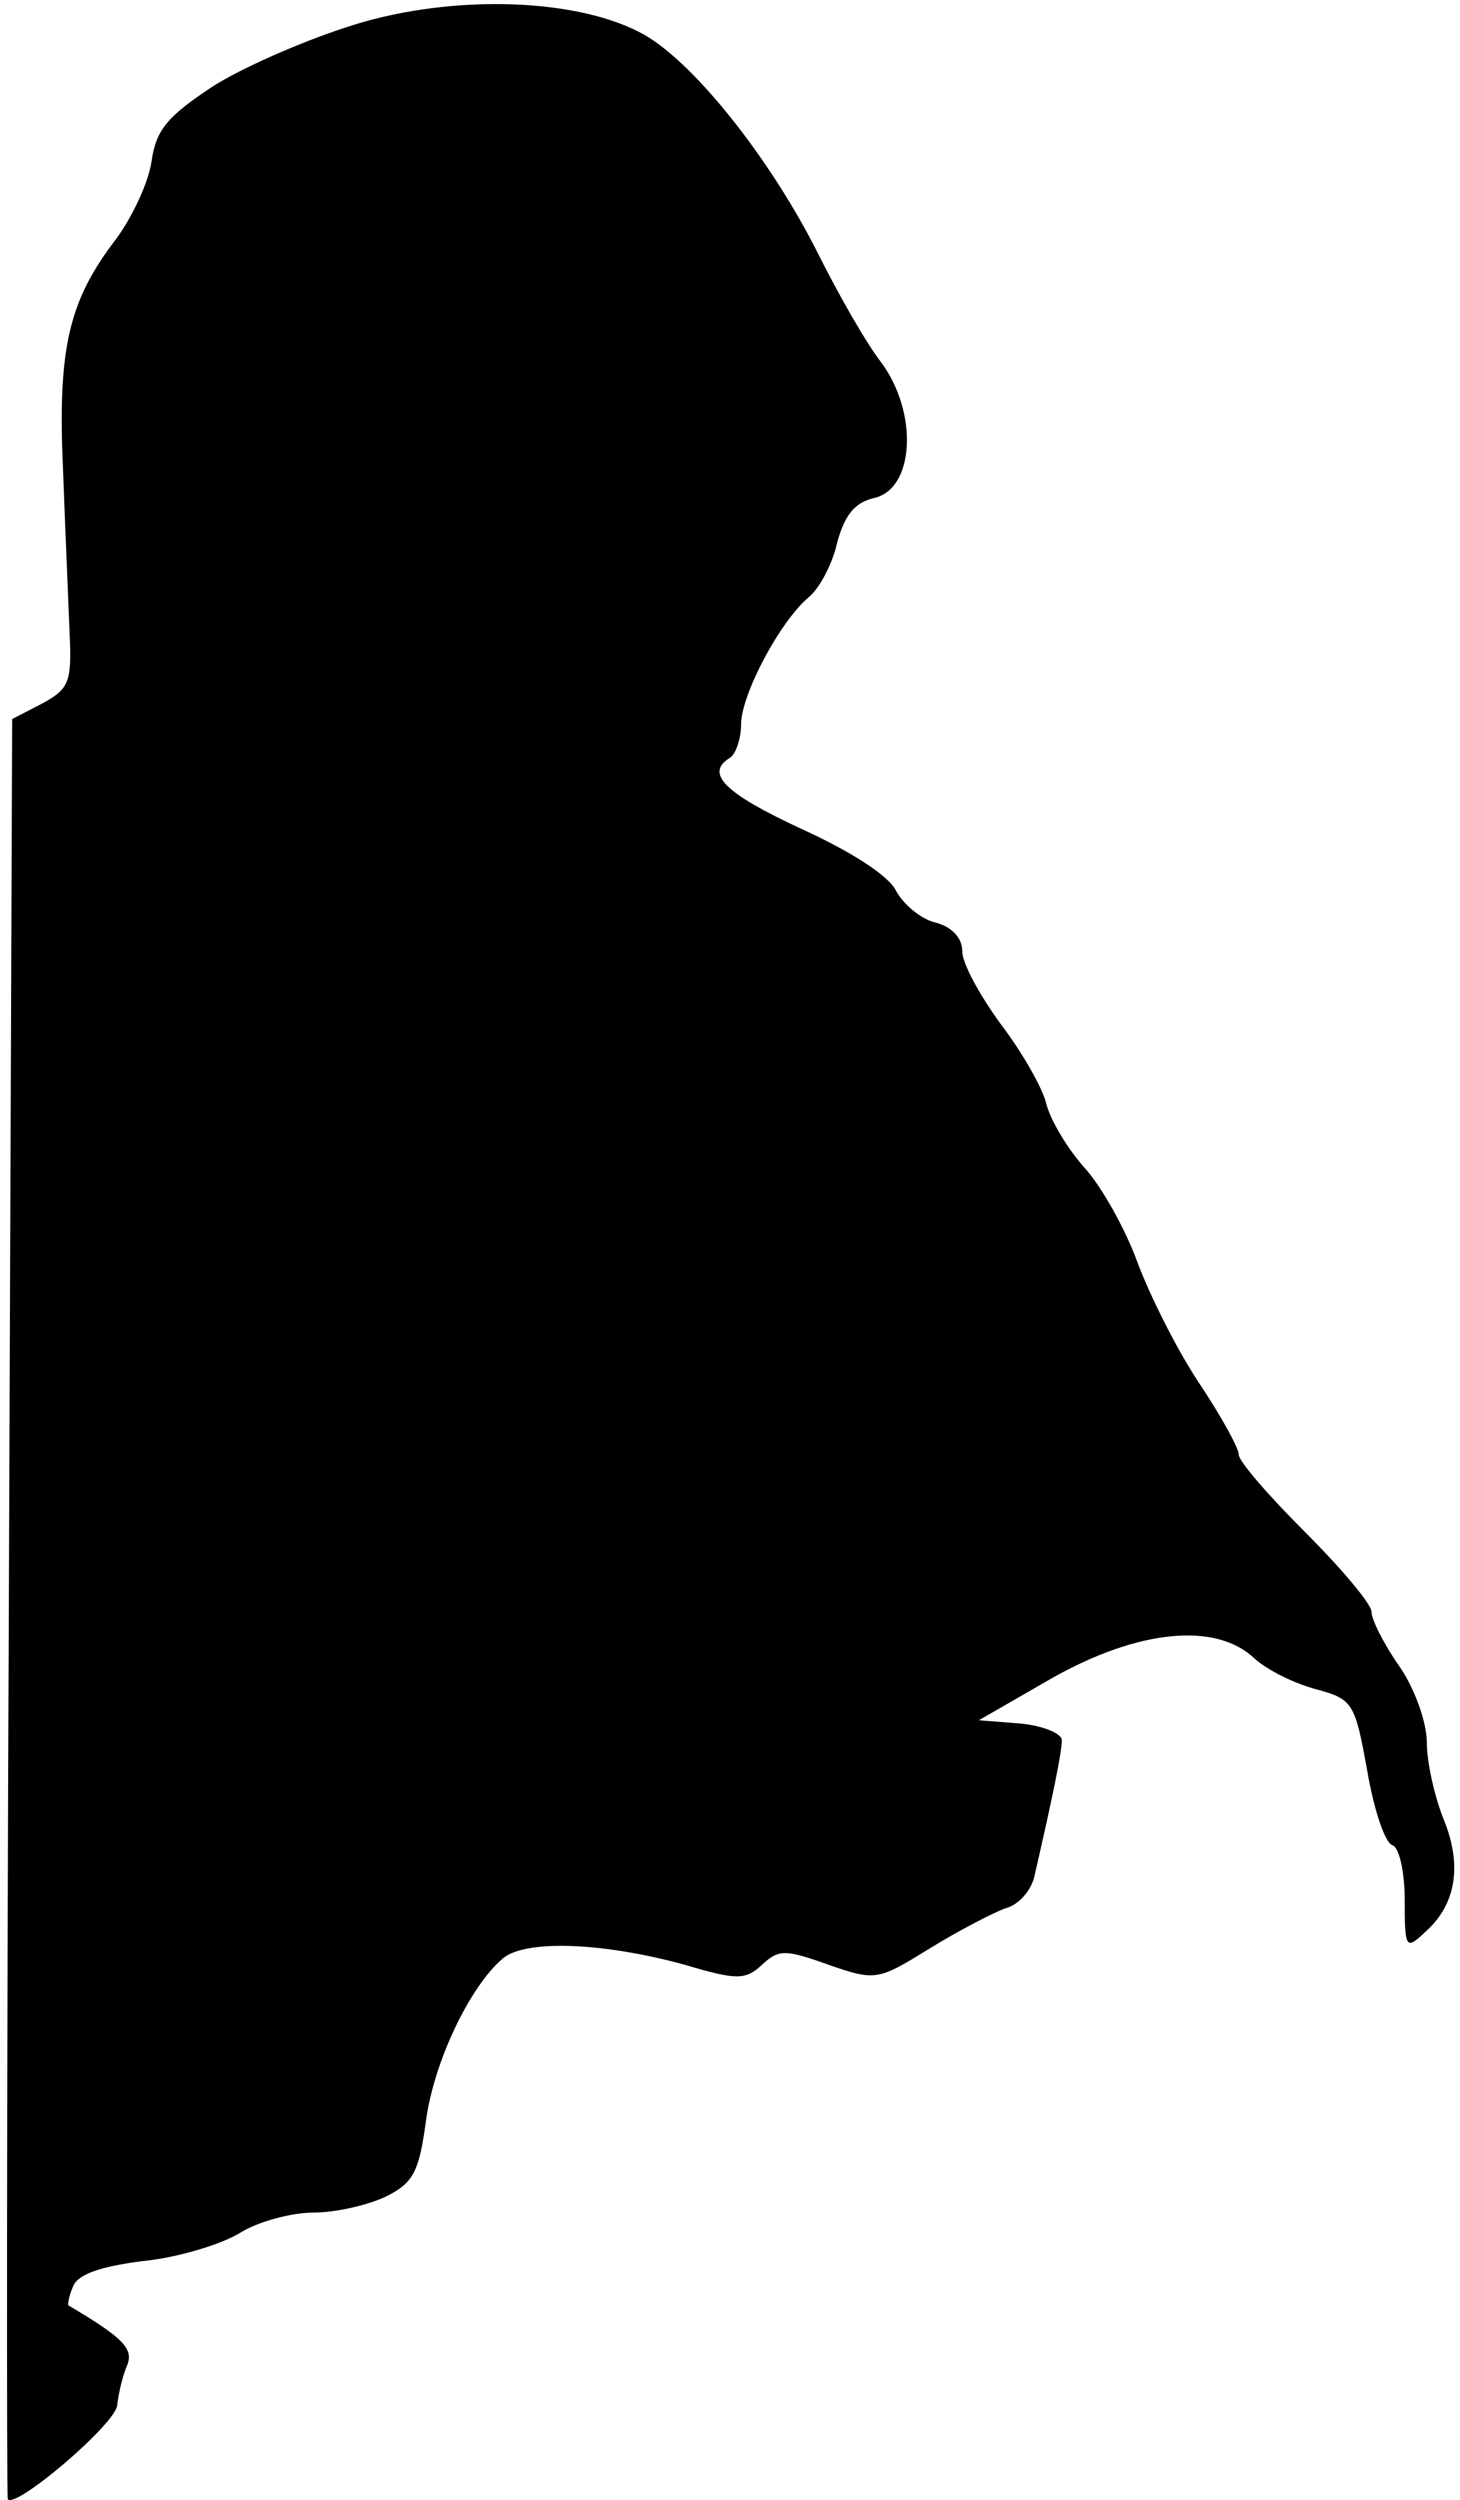 <?xml version="1.0" standalone="no"?>
<!DOCTYPE svg PUBLIC "-//W3C//DTD SVG 20010904//EN"
 "http://www.w3.org/TR/2001/REC-SVG-20010904/DTD/svg10.dtd">
<svg version="1.0" xmlns="http://www.w3.org/2000/svg"
 width="132pt" height="226pt" viewBox="0 0 132 226"
 preserveAspectRatio="xMidYMid meet">
<g transform="translate(0,226) scale(0.1,-0.1)"
fill="#000000" stroke="none">
<path fill="#000000" stroke="none" d="M312 2235 c-40 -13 -95 -37 -121 -54
-39 -26 -50 -38 -54 -67 -3 -20 -18 -51 -32 -70 -43 -56 -53 -99 -48 -209 2
-55 5 -122 6 -149 2 -43 -1 -49 -25 -62 l-27 -14 -3 -803 c-2 -441 -2 -804 -1
-806 6 -10 98 68 99 85 1 10 5 27 9 36 6 15 -4 25 -53 54 -1 0 0 8 4 17 4 11
24 18 62 23 32 3 71 15 88 25 17 11 48 19 68 19 20 0 50 7 66 15 24 12 29 23
35 67 7 54 40 123 70 148 21 17 91 14 164 -6 47 -14 55 -14 70 0 15 14 21 14
60 0 43 -15 45 -14 92 15 26 16 57 32 68 36 12 3 23 16 26 28 17 74 25 113 25
124 0 6 -17 13 -37 15 l-38 3 66 38 c78 44 148 51 183 18 12 -11 37 -23 56
-28 33 -9 35 -12 46 -73 6 -35 16 -66 23 -68 6 -2 11 -24 11 -49 0 -45 1 -46
19 -29 28 25 33 61 16 102 -8 20 -15 51 -15 69 0 18 -11 49 -25 69 -14 20 -25
42 -25 49 0 7 -27 39 -60 72 -33 33 -60 64 -60 70 0 6 -16 35 -36 65 -20 30
-45 80 -56 110 -11 30 -33 69 -48 85 -15 17 -30 42 -34 57 -3 14 -22 47 -41
72 -19 26 -35 55 -35 66 0 12 -9 22 -24 26 -13 3 -29 16 -36 29 -7 14 -42 36
-86 56 -69 32 -87 50 -64 64 5 3 10 17 10 30 0 27 35 93 61 115 10 8 22 31 26
50 7 25 16 36 34 40 36 9 39 77 6 122 -14 18 -39 62 -57 98 -44 88 -116 178
-162 201 -62 32 -177 34 -266 4z"/>
</g>
</svg>
